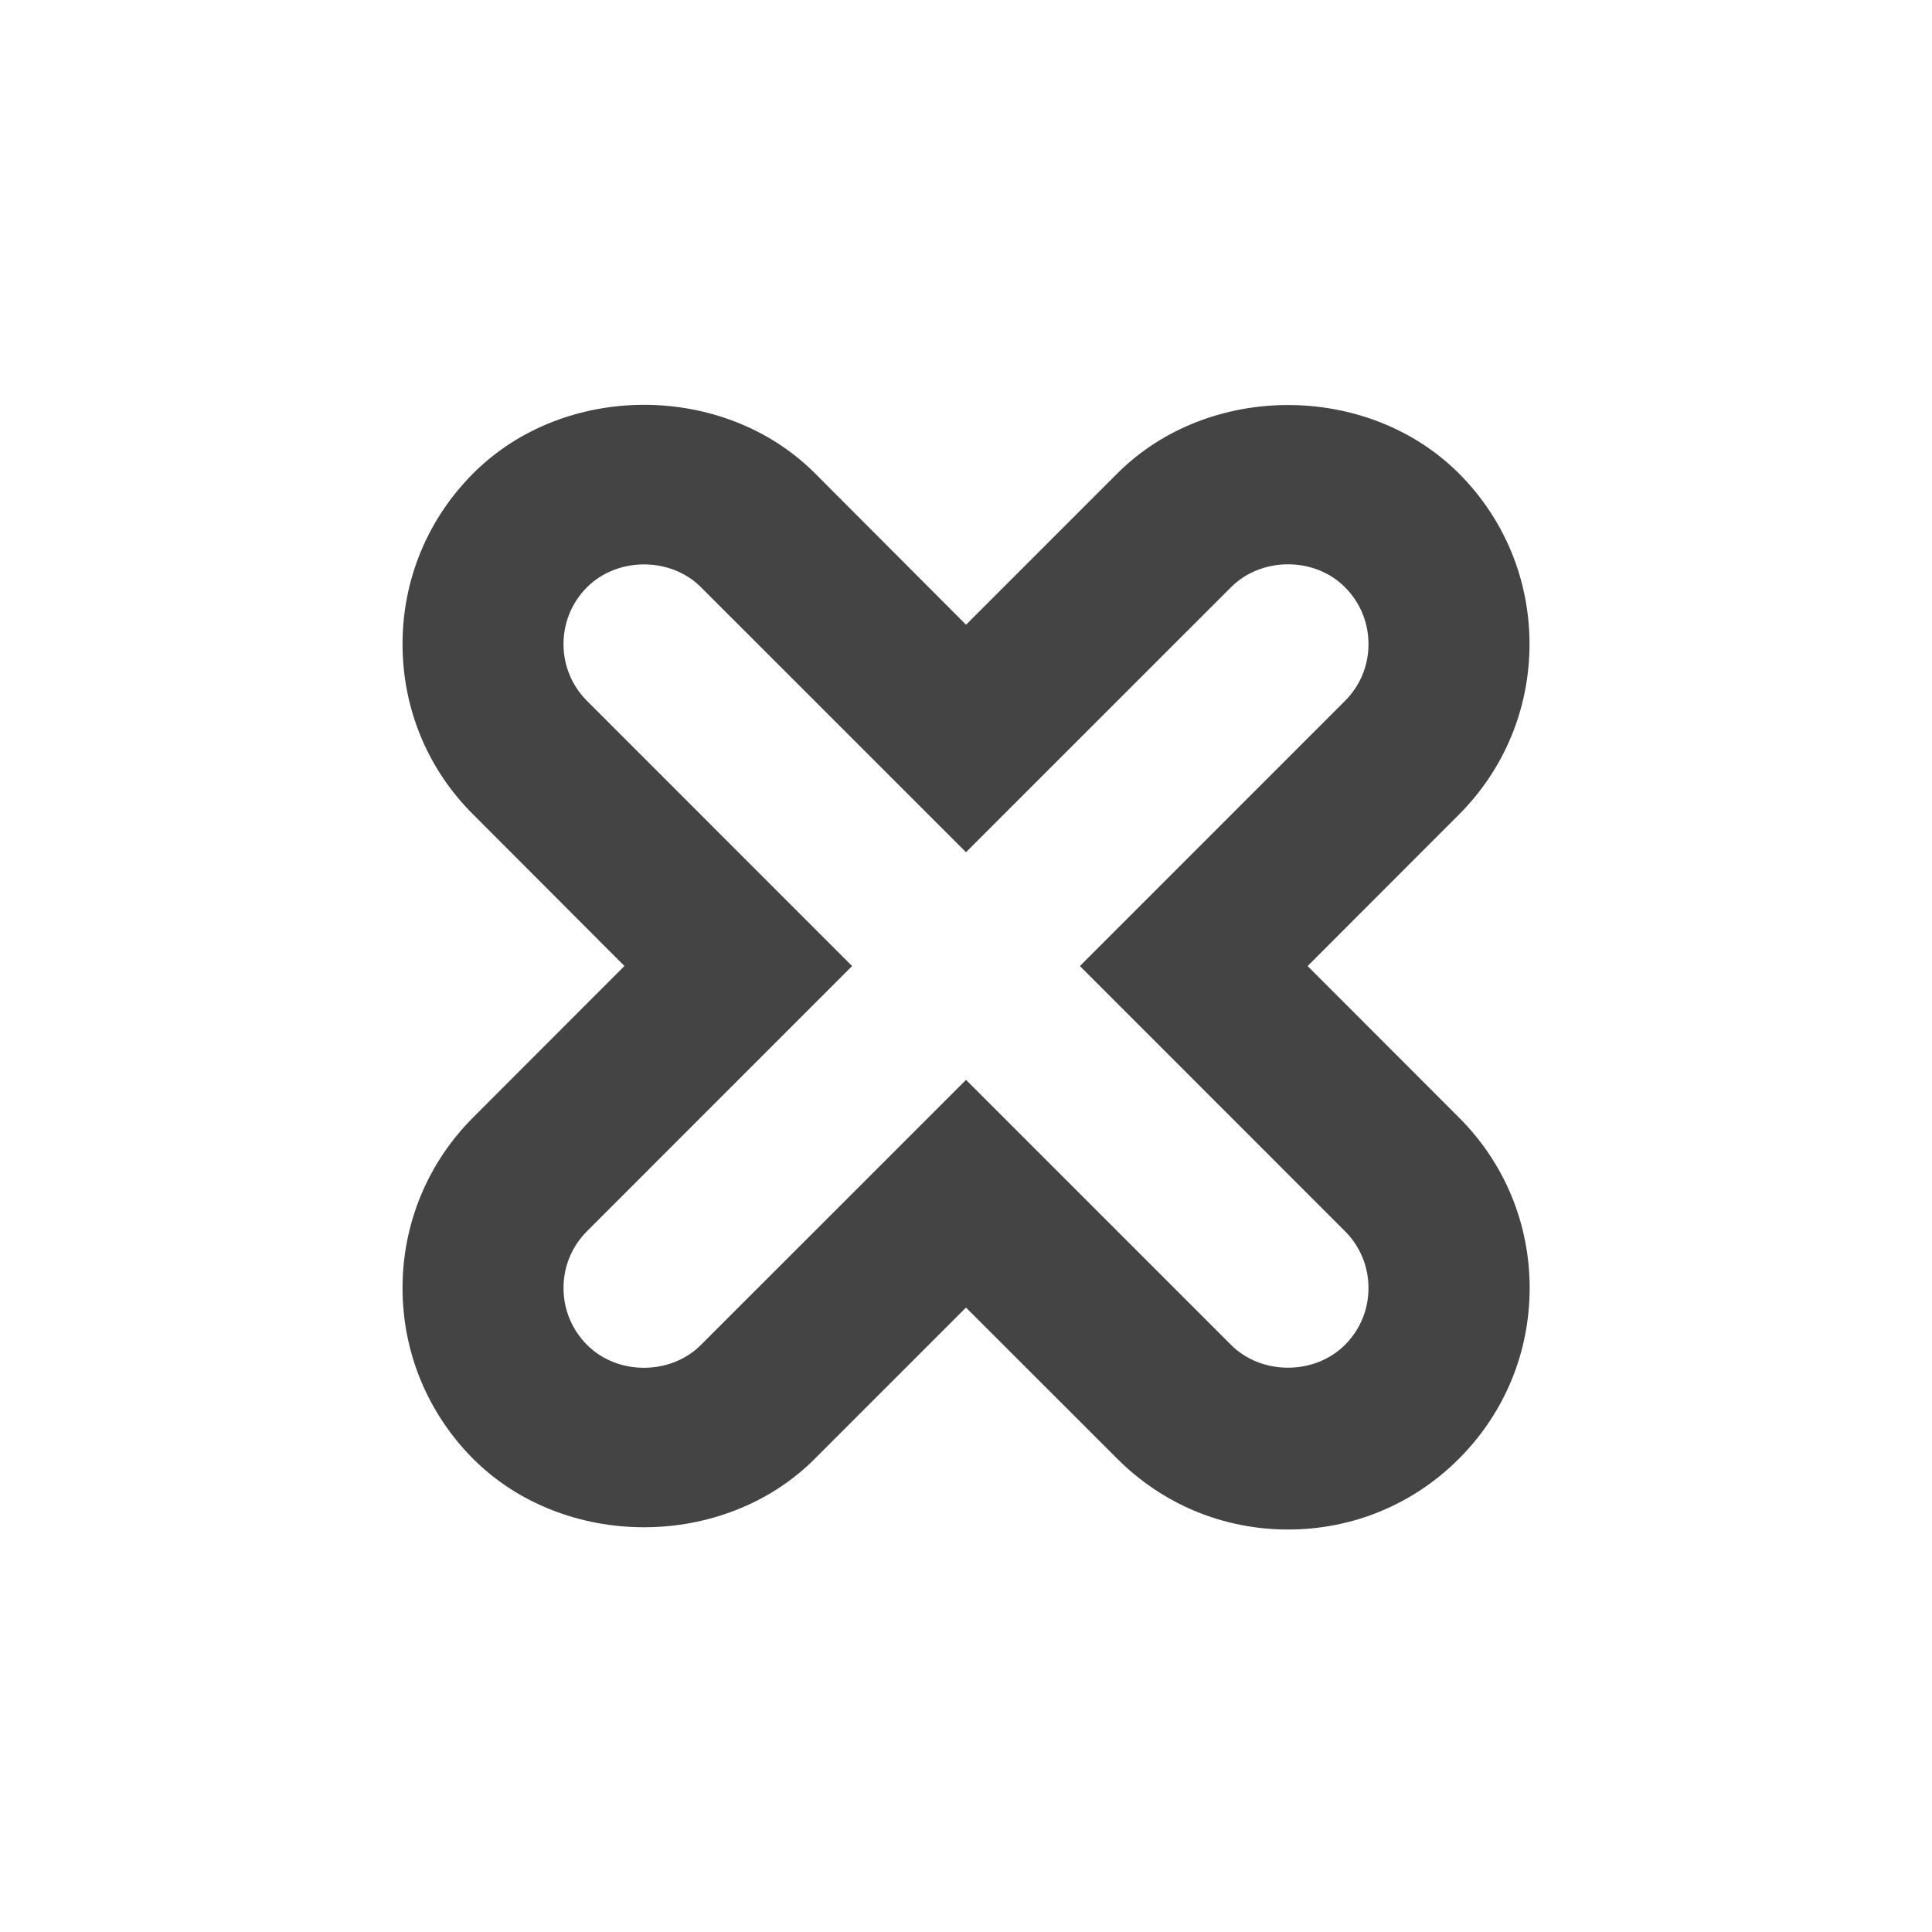 <?xml version="1.0"?><svg xmlns="http://www.w3.org/2000/svg" width="40" height="40" viewBox="0 0 40 40"><path fill="#444" d="m26.667 31.667c-1.337 0-2.592-0.52-3.537-1.467l-3.13-3.128-3.133 3.133c-1.887 1.887-5.18 1.887-7.07 0-0.943-0.948-1.463-2.205-1.463-3.538s0.52-2.592 1.467-3.537l3.127-3.13-3.127-3.133c-0.95-0.94-1.467-2.2-1.467-3.533s0.52-2.592 1.467-3.537c1.887-1.887 5.18-1.888 7.07 0l3.13 3.137 3.133-3.133c1.887-1.887 5.18-1.887 7.07 0 0.943 0.943 1.463 2.2 1.463 3.533s-0.52 2.592-1.467 3.537l-3.127 3.13 3.13 3.133c0.947 0.942 1.467 2.2 1.467 3.533s-0.52 2.592-1.467 3.537c-0.942 0.943-2.197 1.463-3.533 1.463z m-6.667-9.31l5.488 5.488c0.63 0.63 1.728 0.628 2.357 0 0.317-0.317 0.488-0.733 0.488-1.178s-0.173-0.863-0.488-1.178l-5.487-5.488 5.487-5.488c0.317-0.317 0.488-0.733 0.488-1.178s-0.173-0.863-0.488-1.178c-0.63-0.633-1.728-0.63-2.357 0l-5.488 5.487-5.488-5.487c-0.63-0.63-1.728-0.628-2.357 0-0.317 0.317-0.488 0.733-0.488 1.178s0.173 0.863 0.488 1.178l5.487 5.488-5.487 5.488c-0.317 0.317-0.488 0.733-0.488 1.178s0.173 0.863 0.488 1.178c0.63 0.633 1.728 0.63 2.357 0l5.488-5.487z"></path></svg>